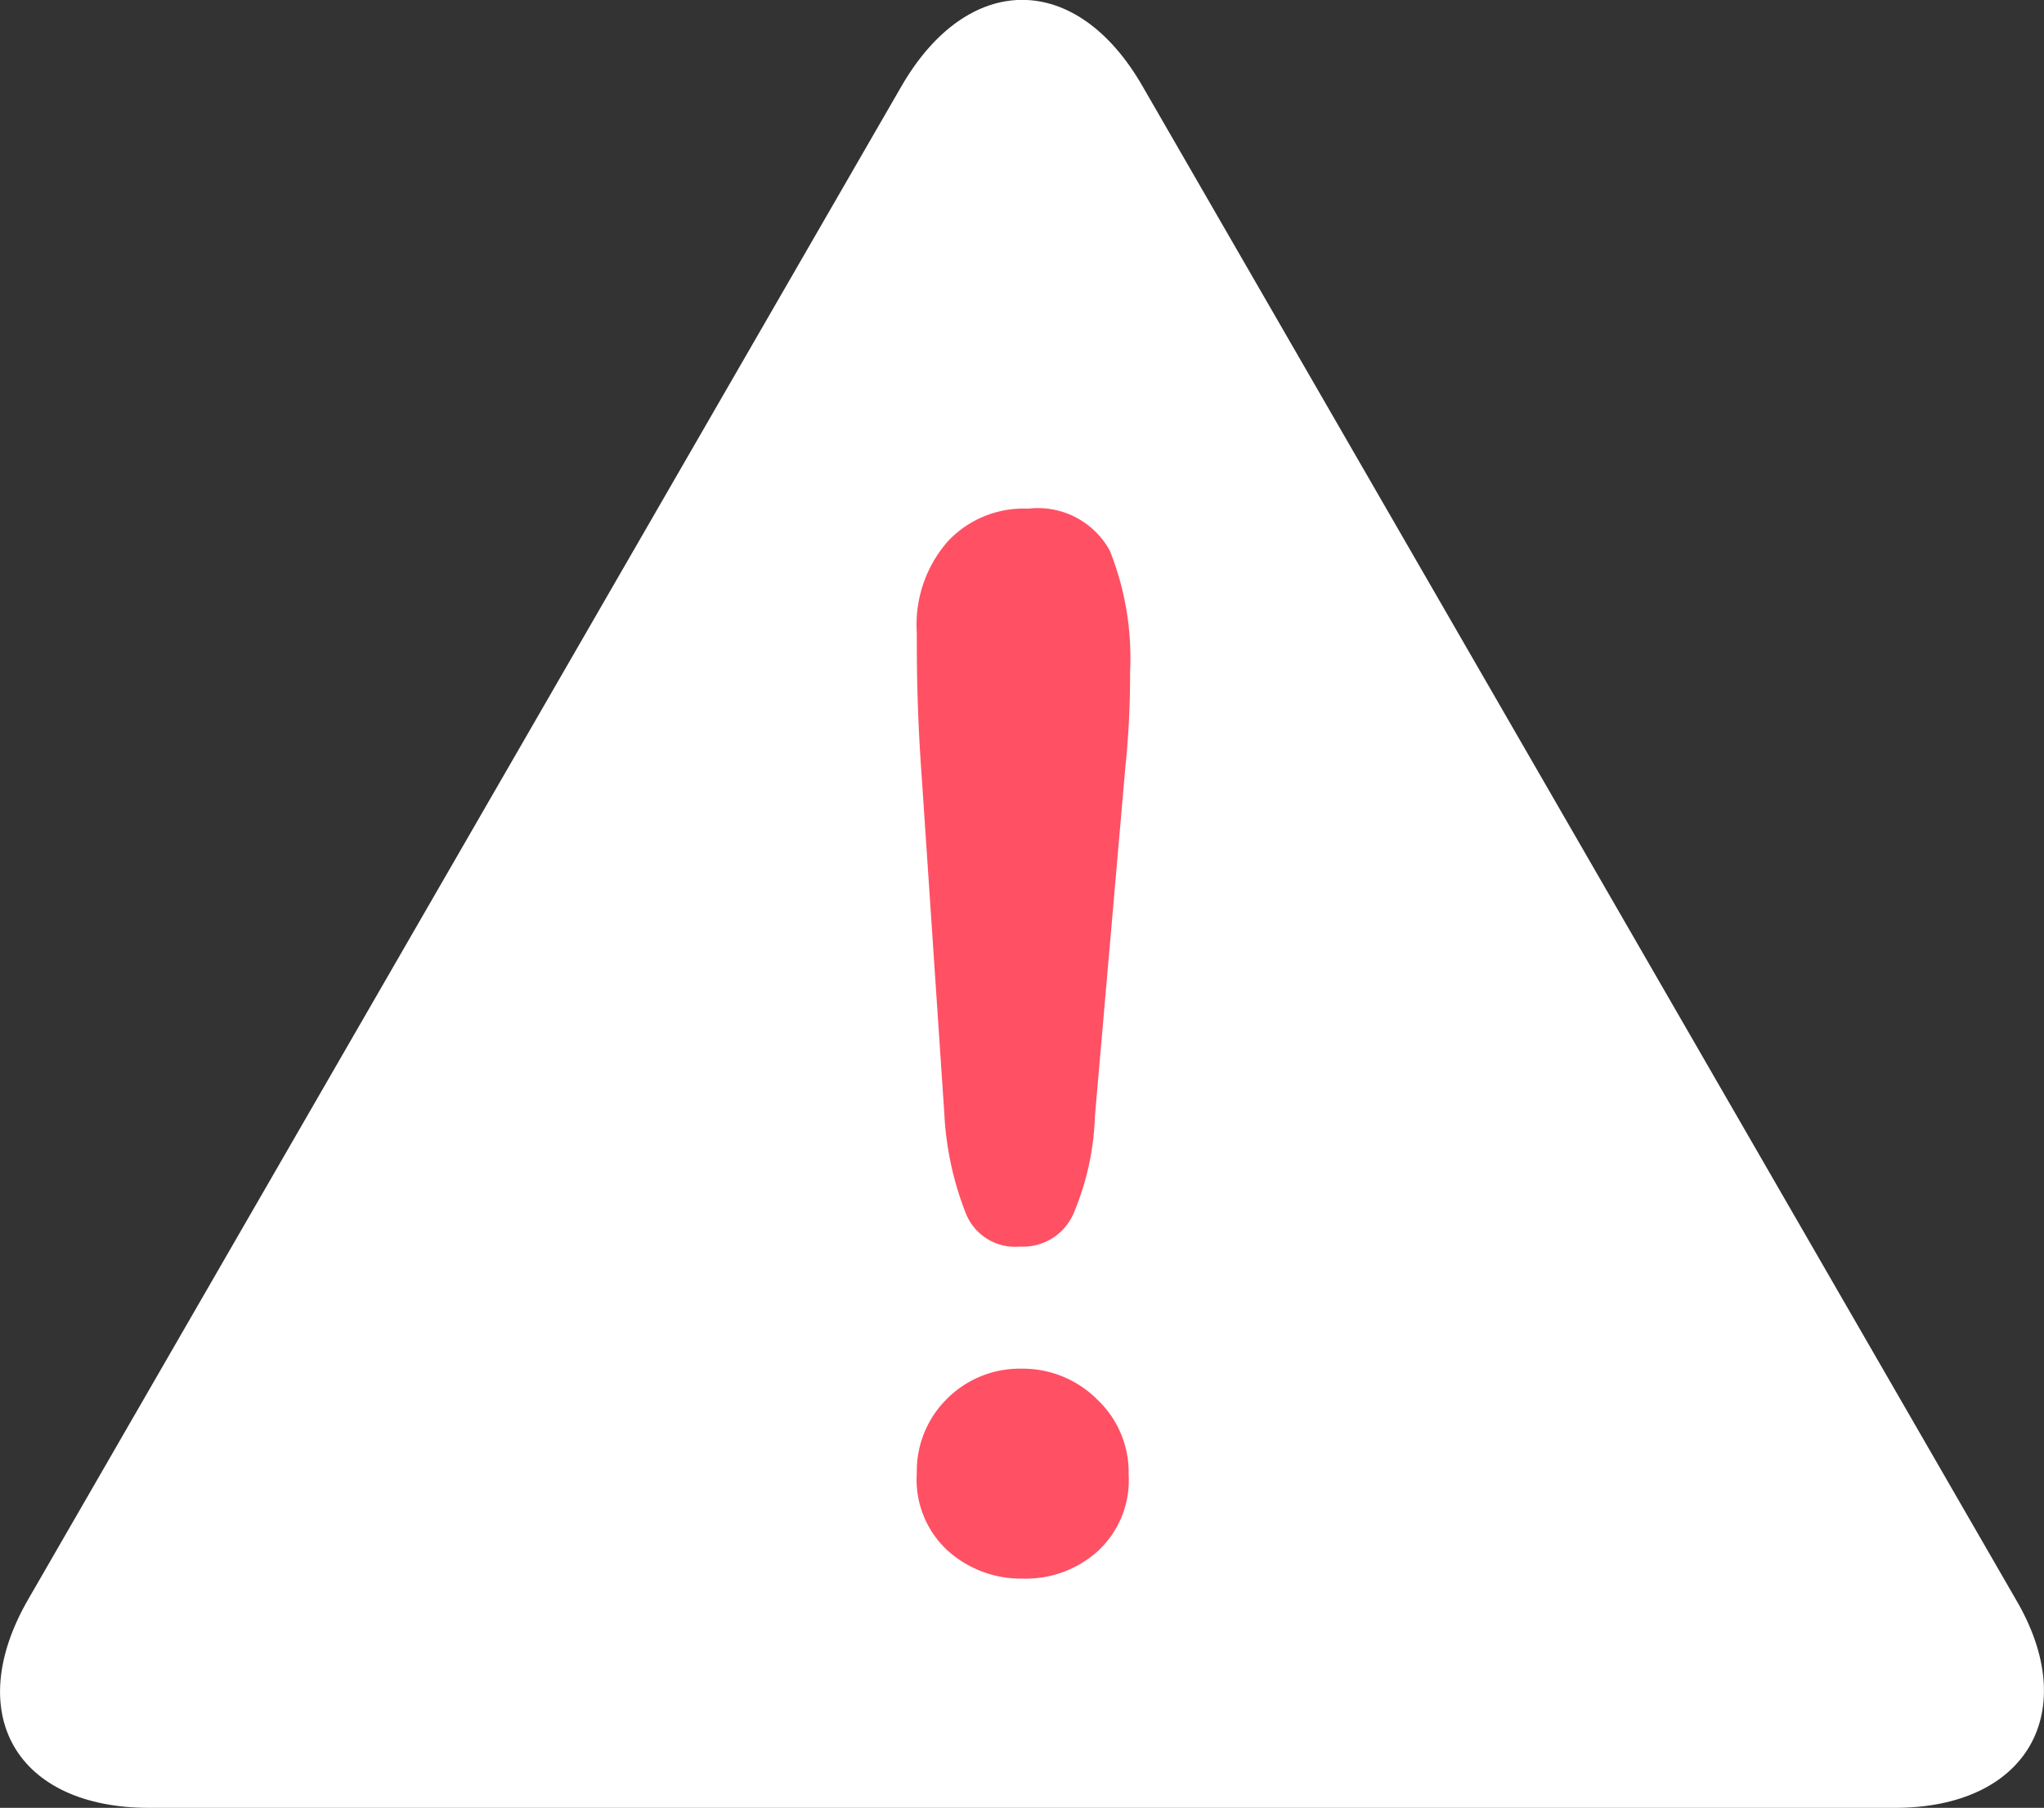 <svg data-name="レイヤー 1" xmlns="http://www.w3.org/2000/svg" viewBox="0 0 42.36 37.46"><rect x="0" y="0" width="42.36" height="37.46" fill="#333333" stroke="none"/><path d="M23.68 1.79c-1.37-2.39-3.62-2.39-5 0L.59 33.13c-1.38 2.38-.25 4.33 2.5 4.33h36.18c2.75 0 3.88-2 2.5-4.33z" fill="#fff"/><path d="M19.57 23.07l-.47-7c-.1-1.38-.1-2.36-.1-2.96a2.62 2.62 0 01.64-1.89 2.15 2.15 0 011.67-.68 1.7 1.7 0 011.69.87 6 6 0 01.42 2.51 18.65 18.65 0 01-.1 2l-.63 7.22a5.59 5.59 0 01-.44 2 1.14 1.14 0 01-1.11.69A1.1 1.1 0 0120 25.1a6.51 6.51 0 01-.43-2.03zm1.63 9.64a2.27 2.27 0 01-1.56-.58 2 2 0 01-.64-1.61 2.1 2.1 0 01.61-1.52 2.13 2.13 0 011.56-.64 2.18 2.18 0 011.57.64 2.07 2.07 0 01.65 1.55 2 2 0 01-.66 1.61 2.23 2.23 0 01-1.53.55z" fill="#ff5064"/></svg>